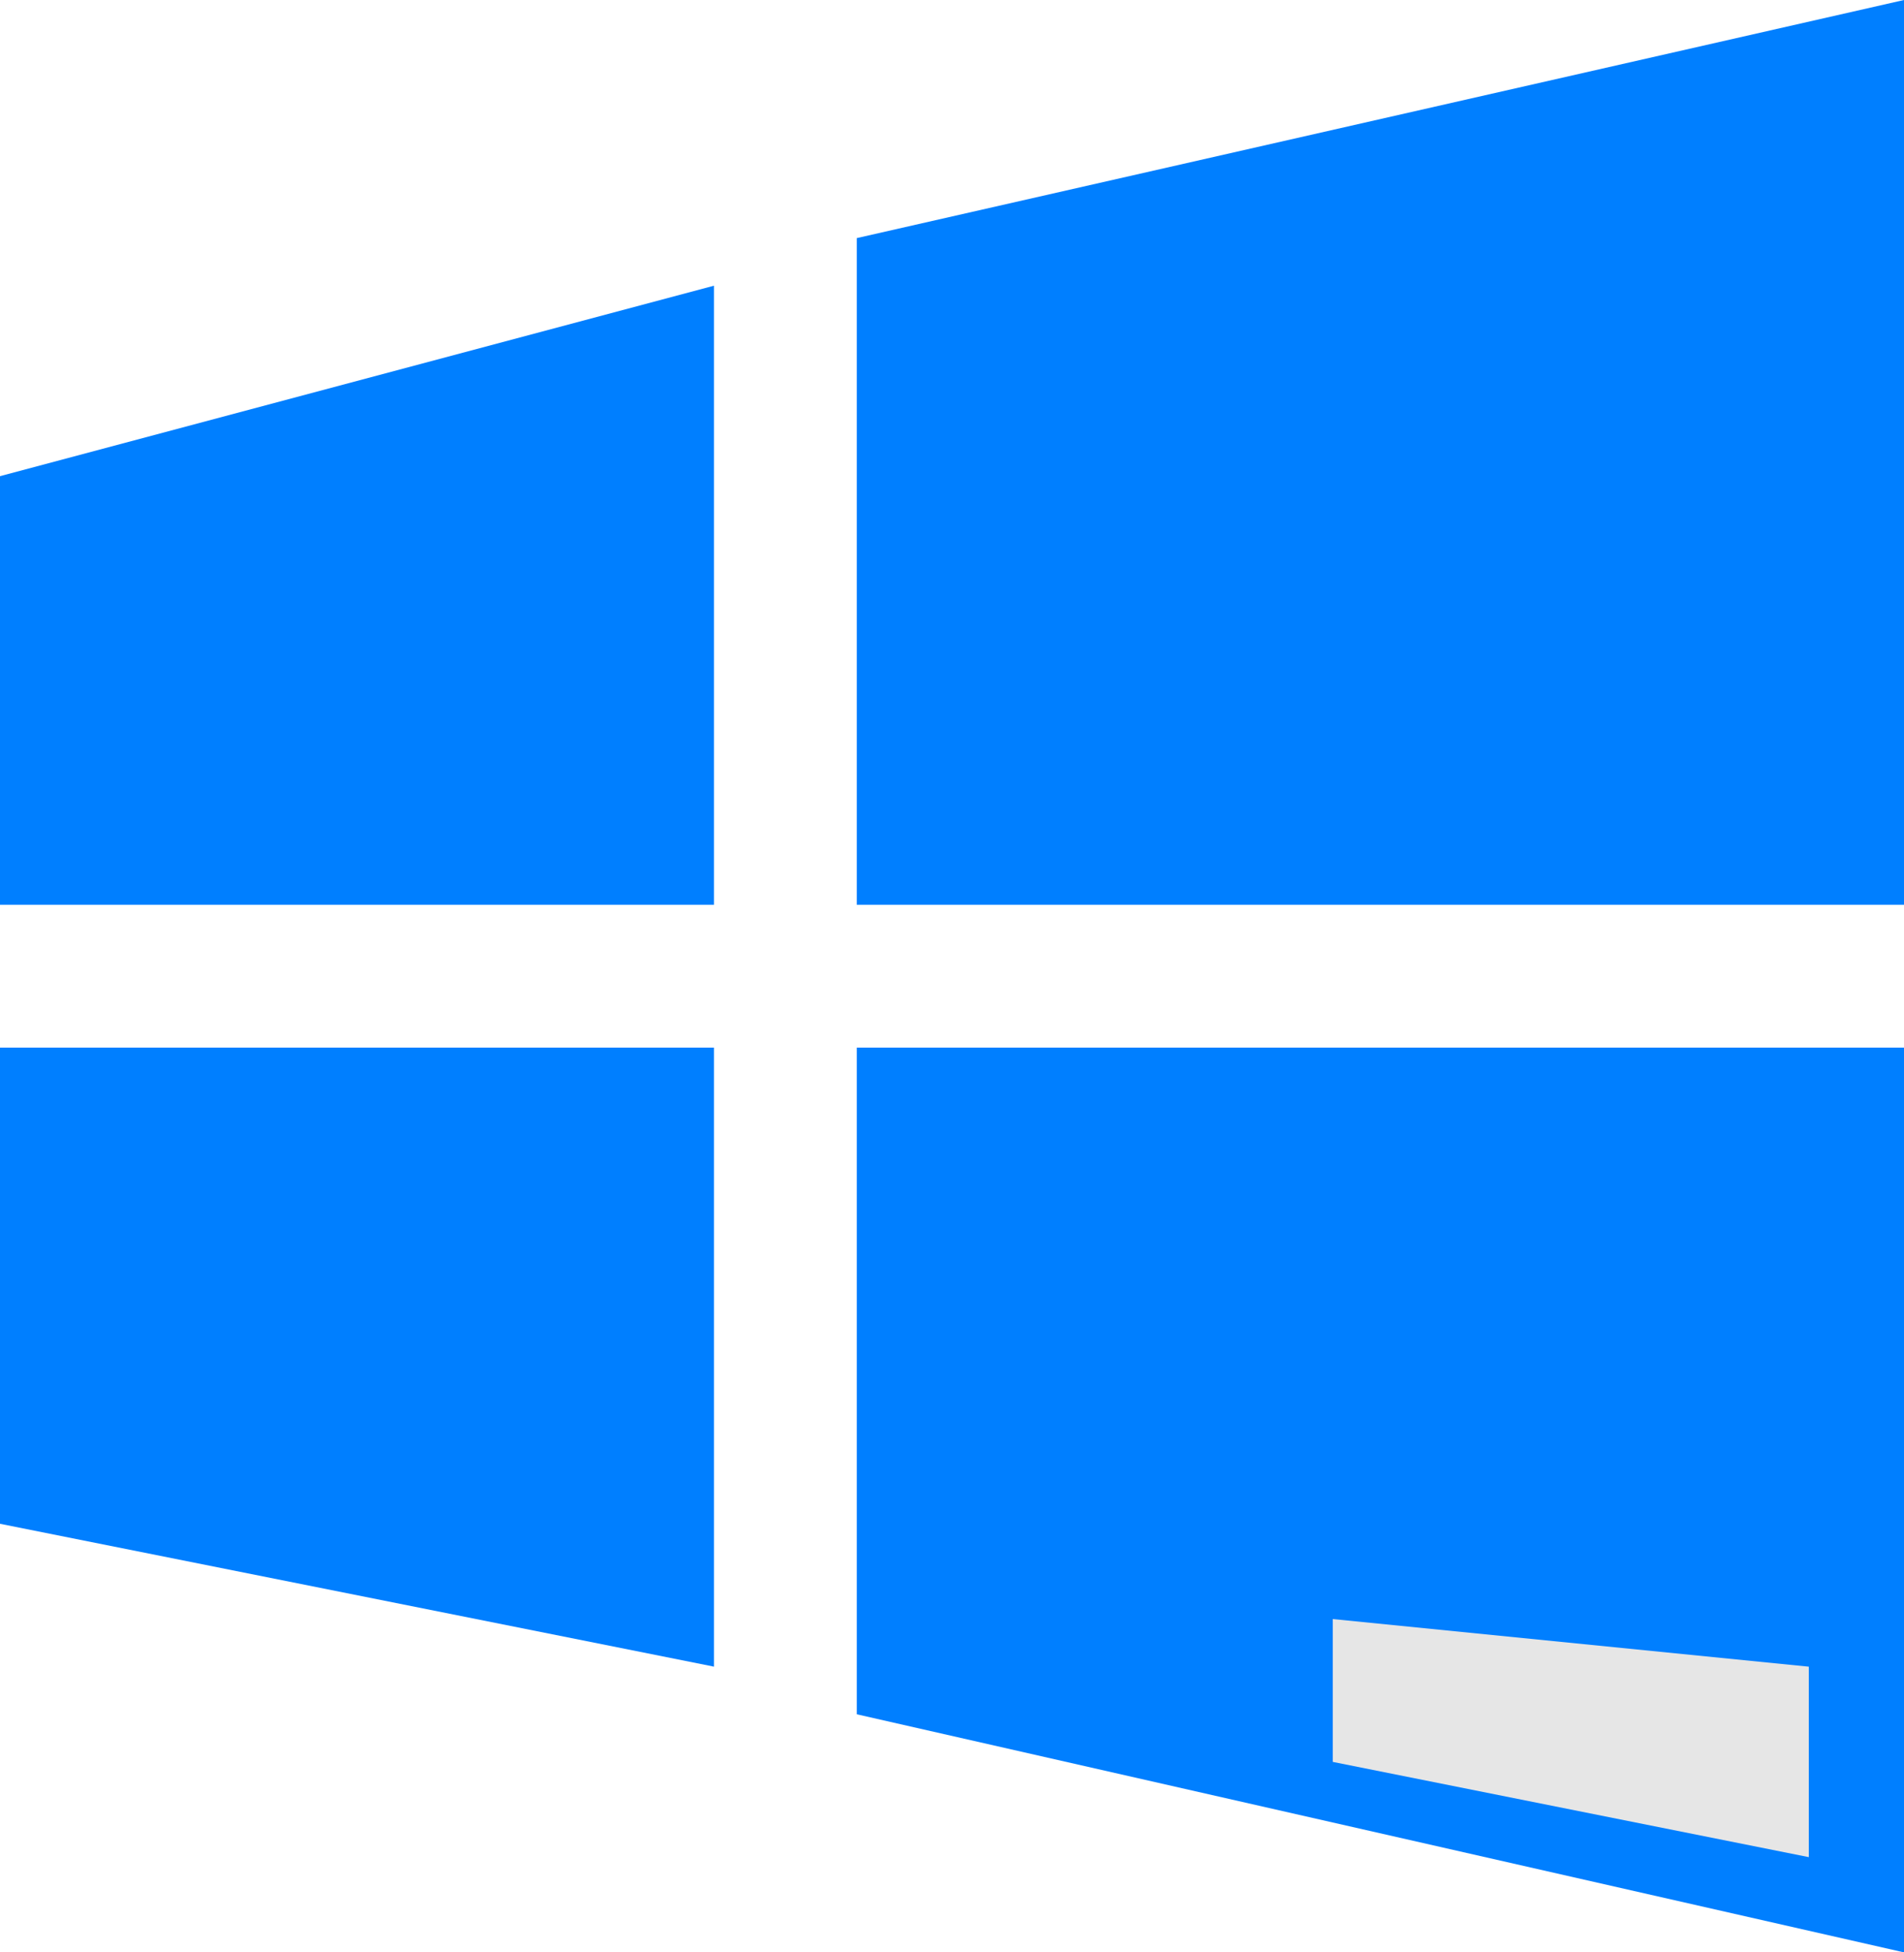 <?xml version="1.0" encoding="UTF-8"?><svg id="a" xmlns="http://www.w3.org/2000/svg" viewBox="0 0 40 41"><defs><style>.b{fill:#007fff;}.c{fill:#e6e6e6;}</style></defs><polygon class="b" points="0 10 0 19 15 19 15 6 0 10"/><polygon class="b" points="18 5 18 19 40 19 40 0 18 5"/><polygon class="b" points="0 22 15 22 15 35 0 32 0 22"/><polygon class="b" points="18 22 18 36 40 41 40 22 18 22"/><polygon class="c" points="28 34 28 37 38 39 38 35 28 34"/></svg>